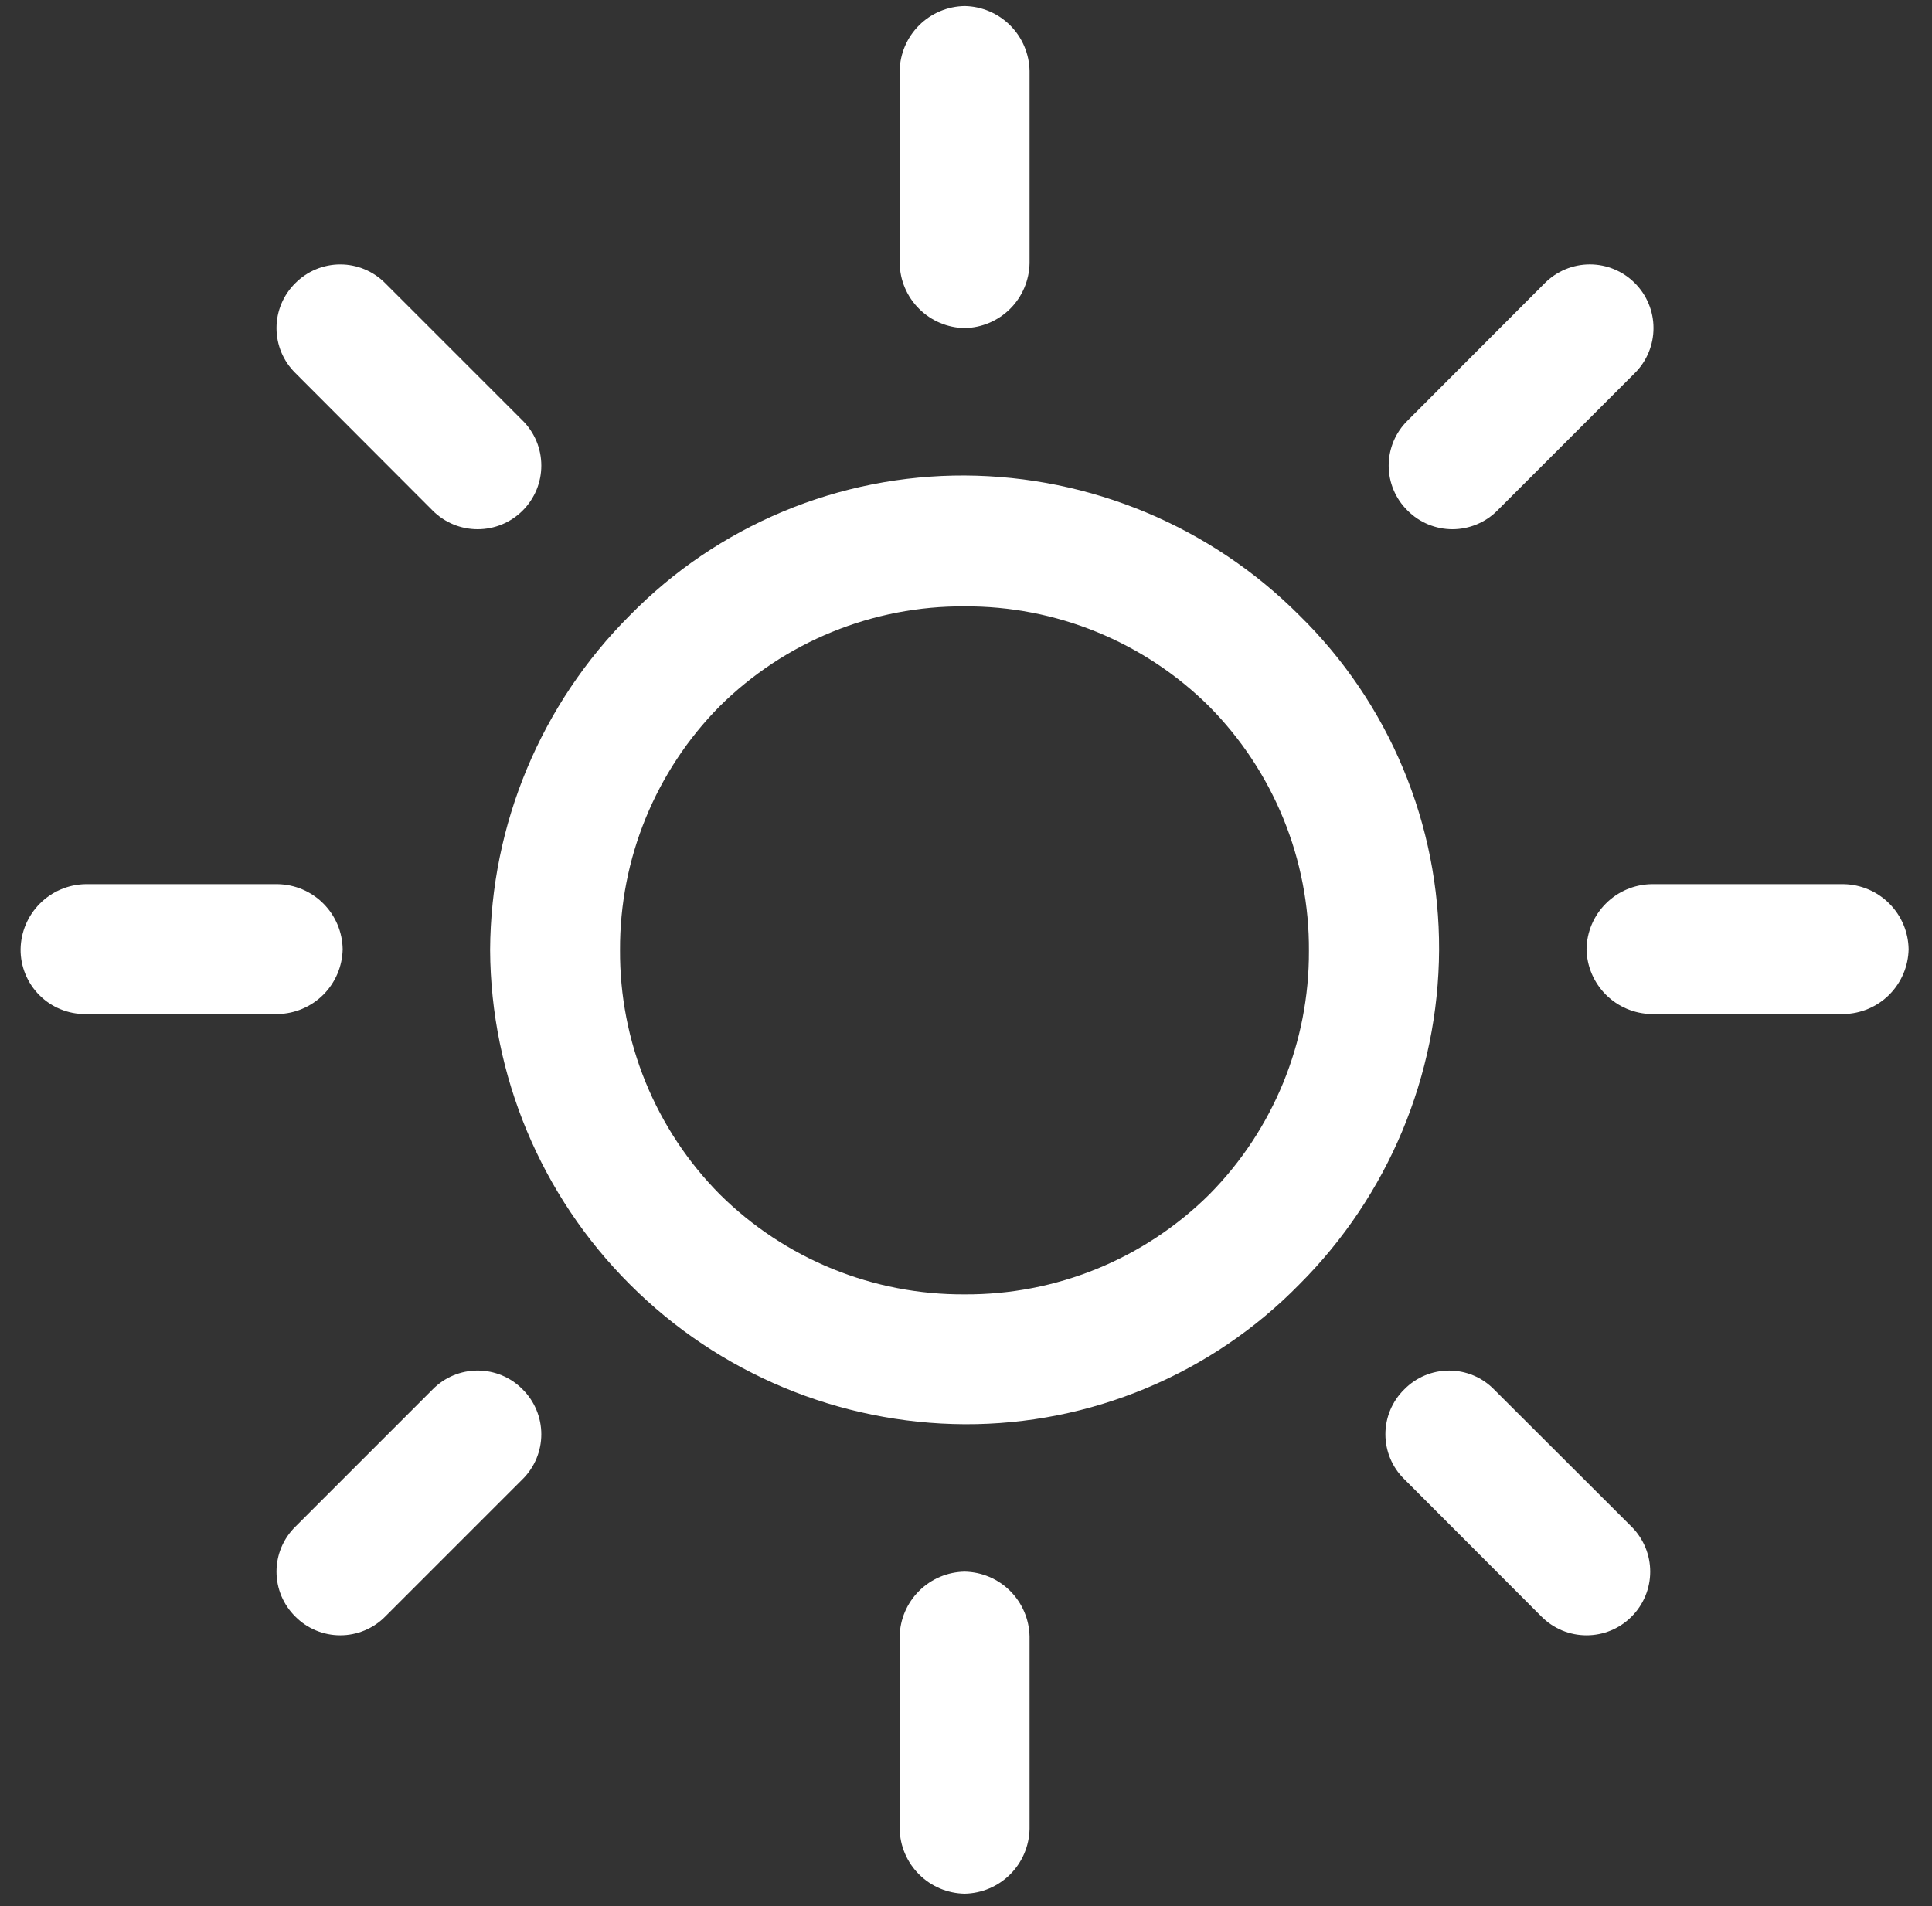 <svg width="76" height="75" viewBox="0 0 76 75" fill="none" xmlns="http://www.w3.org/2000/svg">
<rect x="0" y="0" width="76" height="75" fill="#333333" stroke="none"/>
<path d="M51.11 24.21C47.62 20.713 42.89 18.736 37.95 18.71C35.499 18.7 33.07 19.181 30.808 20.125C28.546 21.07 26.496 22.459 24.78 24.21C21.281 27.703 19.305 32.436 19.28 37.38C19.306 42.32 21.283 47.05 24.78 50.54C28.273 54.039 33.006 56.016 37.95 56.04C40.4 56.05 42.827 55.568 45.087 54.623C47.348 53.679 49.396 52.29 51.11 50.54C54.607 47.05 56.584 42.32 56.61 37.38C56.62 34.928 56.139 32.5 55.194 30.238C54.25 27.976 52.861 25.926 51.11 24.21ZM47.57 47C46.304 48.256 44.803 49.249 43.152 49.924C41.501 50.598 39.733 50.94 37.95 50.93C36.165 50.941 34.396 50.599 32.743 49.925C31.091 49.251 29.588 48.257 28.32 47C27.064 45.734 26.07 44.233 25.396 42.582C24.722 40.931 24.38 39.163 24.39 37.38C24.376 33.791 25.786 30.342 28.31 27.79C29.578 26.533 31.081 25.539 32.733 24.865C34.386 24.191 36.155 23.849 37.94 23.86C39.723 23.85 41.491 24.192 43.142 24.866C44.793 25.541 46.294 26.534 47.56 27.79C48.817 29.058 49.811 30.561 50.485 32.213C51.16 33.866 51.501 35.635 51.49 37.42C51.503 41.006 50.093 44.451 47.57 47Z" fill="white"/>
<path d="M72.53 34.79H64.96C64.286 34.803 63.643 35.077 63.168 35.555C62.692 36.032 62.42 36.676 62.41 37.35C62.423 38.022 62.696 38.663 63.171 39.139C63.647 39.614 64.288 39.887 64.96 39.9H72.53C73.202 39.887 73.844 39.614 74.319 39.139C74.794 38.663 75.067 38.022 75.08 37.35C75.07 36.676 74.798 36.032 74.322 35.555C73.847 35.077 73.204 34.803 72.53 34.79Z" fill="white"/>
<path d="M37.95 61.84C37.276 61.85 36.632 62.122 36.155 62.598C35.677 63.073 35.403 63.716 35.39 64.39V71.96C35.403 72.634 35.677 73.277 36.155 73.752C36.632 74.228 37.276 74.5 37.95 74.51C38.622 74.497 39.264 74.224 39.739 73.749C40.214 73.273 40.487 72.632 40.5 71.96V64.39C40.487 63.718 40.214 63.077 39.739 62.601C39.264 62.126 38.622 61.853 37.95 61.84Z" fill="white"/>
<path d="M64.18 60.07L58.77 54.67C58.54 54.435 58.265 54.248 57.962 54.121C57.659 53.994 57.334 53.928 57.005 53.928C56.676 53.928 56.351 53.994 56.048 54.121C55.745 54.248 55.47 54.435 55.24 54.67C55.005 54.9 54.818 55.175 54.691 55.478C54.564 55.781 54.498 56.106 54.498 56.435C54.498 56.764 54.564 57.089 54.691 57.392C54.818 57.696 55.005 57.97 55.24 58.2L60.64 63.61C60.872 63.843 61.148 64.028 61.452 64.154C61.756 64.28 62.081 64.344 62.41 64.344C62.739 64.344 63.065 64.28 63.368 64.154C63.672 64.028 63.948 63.843 64.18 63.61C64.413 63.378 64.597 63.102 64.724 62.798C64.85 62.495 64.915 62.169 64.915 61.84C64.915 61.511 64.85 61.186 64.724 60.882C64.597 60.578 64.413 60.302 64.18 60.07Z" fill="white"/>
<path d="M37.95 0.24C37.276 0.25 36.632 0.522 36.155 0.998C35.677 1.473 35.403 2.116 35.39 2.79V10.36C35.403 11.034 35.677 11.677 36.155 12.152C36.632 12.628 37.276 12.9 37.95 12.91C38.622 12.897 39.264 12.624 39.739 12.149C40.214 11.674 40.487 11.032 40.5 10.36V2.79C40.487 2.118 40.214 1.477 39.739 1.001C39.264 0.526 38.622 0.253 37.95 0.24Z" fill="white"/>
<path d="M64.31 11.14C64.078 10.907 63.802 10.722 63.498 10.596C63.194 10.47 62.869 10.405 62.54 10.405C62.211 10.405 61.886 10.47 61.582 10.596C61.278 10.722 61.002 10.907 60.77 11.14L55.37 16.55C55.135 16.781 54.948 17.056 54.82 17.36C54.693 17.664 54.627 17.99 54.627 18.32C54.627 18.65 54.693 18.976 54.82 19.28C54.948 19.584 55.135 19.859 55.37 20.09C55.601 20.323 55.876 20.507 56.179 20.633C56.482 20.759 56.807 20.824 57.135 20.824C57.463 20.824 57.788 20.759 58.091 20.633C58.394 20.507 58.669 20.323 58.9 20.09L64.31 14.68C64.543 14.448 64.728 14.172 64.853 13.868C64.98 13.564 65.044 13.239 65.044 12.91C65.044 12.581 64.98 12.255 64.853 11.952C64.728 11.648 64.543 11.372 64.31 11.14Z" fill="white"/>
<path d="M10.93 34.79H3.36C2.686 34.803 2.043 35.077 1.568 35.555C1.092 36.032 0.82 36.676 0.81 37.35C0.807 37.686 0.871 38.018 0.999 38.329C1.126 38.64 1.314 38.922 1.551 39.159C1.788 39.396 2.07 39.584 2.381 39.711C2.692 39.839 3.024 39.903 3.36 39.9H10.93C11.602 39.887 12.243 39.614 12.719 39.139C13.194 38.663 13.467 38.022 13.48 37.35C13.47 36.676 13.198 36.032 12.722 35.555C12.247 35.077 11.604 34.803 10.93 34.79Z" fill="white"/>
<path d="M20.56 54.67C20.329 54.435 20.054 54.248 19.75 54.12C19.446 53.993 19.12 53.927 18.79 53.927C18.46 53.927 18.134 53.993 17.83 54.12C17.526 54.248 17.251 54.435 17.02 54.67L11.62 60.07C11.385 60.301 11.198 60.576 11.07 60.88C10.943 61.184 10.877 61.51 10.877 61.84C10.877 62.17 10.943 62.496 11.07 62.8C11.198 63.104 11.385 63.379 11.62 63.61C11.851 63.843 12.126 64.027 12.429 64.153C12.732 64.279 13.057 64.344 13.385 64.344C13.713 64.344 14.038 64.279 14.341 64.153C14.644 64.027 14.919 63.843 15.15 63.61L20.56 58.2C20.793 57.969 20.977 57.694 21.103 57.391C21.229 57.088 21.294 56.763 21.294 56.435C21.294 56.107 21.229 55.782 21.103 55.479C20.977 55.176 20.793 54.901 20.56 54.67Z" fill="white"/>
<path d="M20.56 16.55L15.15 11.14C14.919 10.908 14.644 10.723 14.341 10.597C14.038 10.471 13.713 10.406 13.385 10.406C13.057 10.406 12.732 10.471 12.429 10.597C12.126 10.723 11.851 10.908 11.62 11.14C11.385 11.371 11.198 11.646 11.07 11.95C10.943 12.254 10.877 12.58 10.877 12.91C10.877 13.24 10.943 13.566 11.07 13.87C11.198 14.174 11.385 14.449 11.62 14.68L17.02 20.09C17.252 20.323 17.528 20.508 17.832 20.634C18.136 20.76 18.461 20.824 18.79 20.824C19.119 20.824 19.444 20.76 19.748 20.634C20.052 20.508 20.328 20.323 20.56 20.09C20.793 19.858 20.977 19.582 21.104 19.278C21.23 18.974 21.294 18.649 21.294 18.32C21.294 17.991 21.23 17.666 21.104 17.362C20.977 17.058 20.793 16.782 20.56 16.55Z" fill="white"/>
</svg>
